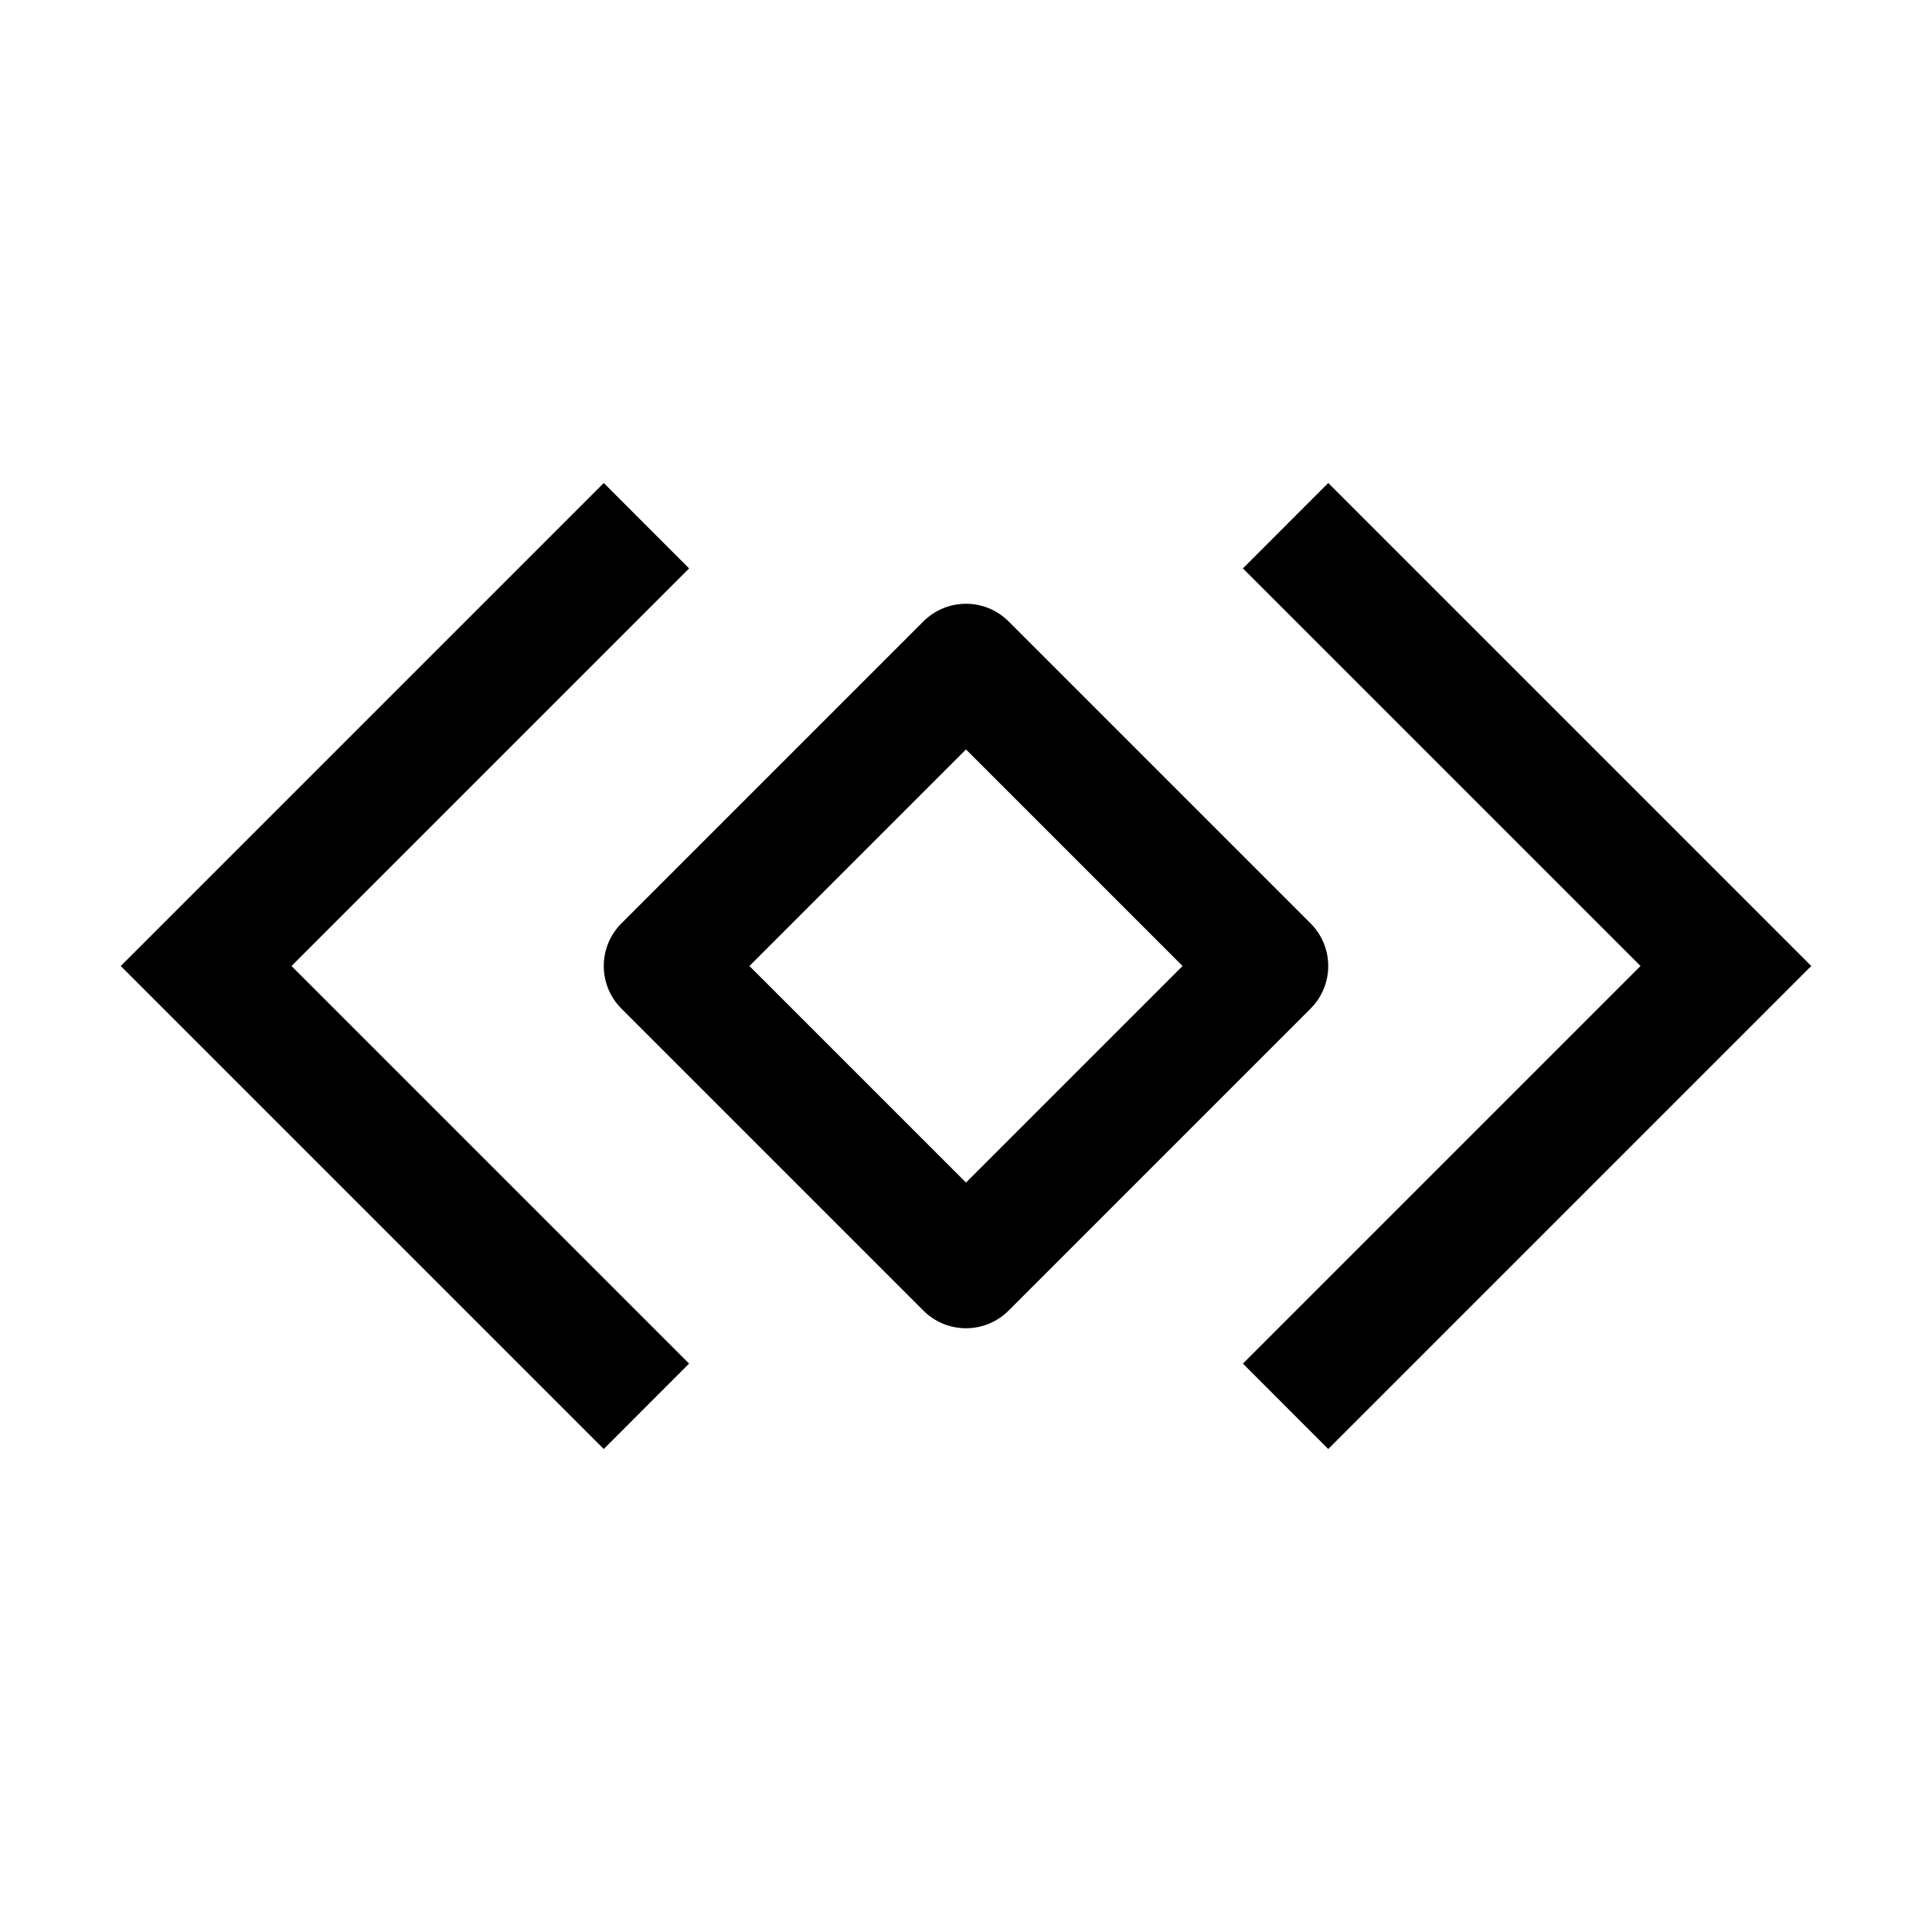 <svg width="24" height="24" viewBox="0 0 24 24" fill="none" xmlns="http://www.w3.org/2000/svg">
<path fill-rule="evenodd" clip-rule="evenodd" d="M22.5 12L16.5 18L15.44 16.939L20.379 12L15.44 7.061L16.5 6L22.5 12ZM12 16.5C11.801 16.5 11.61 16.421 11.47 16.28L7.72 12.53C7.427 12.237 7.427 11.763 7.72 11.47L11.47 7.72C11.763 7.427 12.237 7.427 12.53 7.72L16.28 11.47C16.573 11.763 16.573 12.237 16.28 12.53L12.53 16.28C12.39 16.421 12.199 16.5 12 16.5ZM9.31 12L12 14.69L14.69 12L12 9.31L9.31 12ZM1.5 12L7.5 6L8.56 7.061L3.621 12L8.56 16.939L7.5 18L1.5 12Z" fill="black"/>
</svg>
